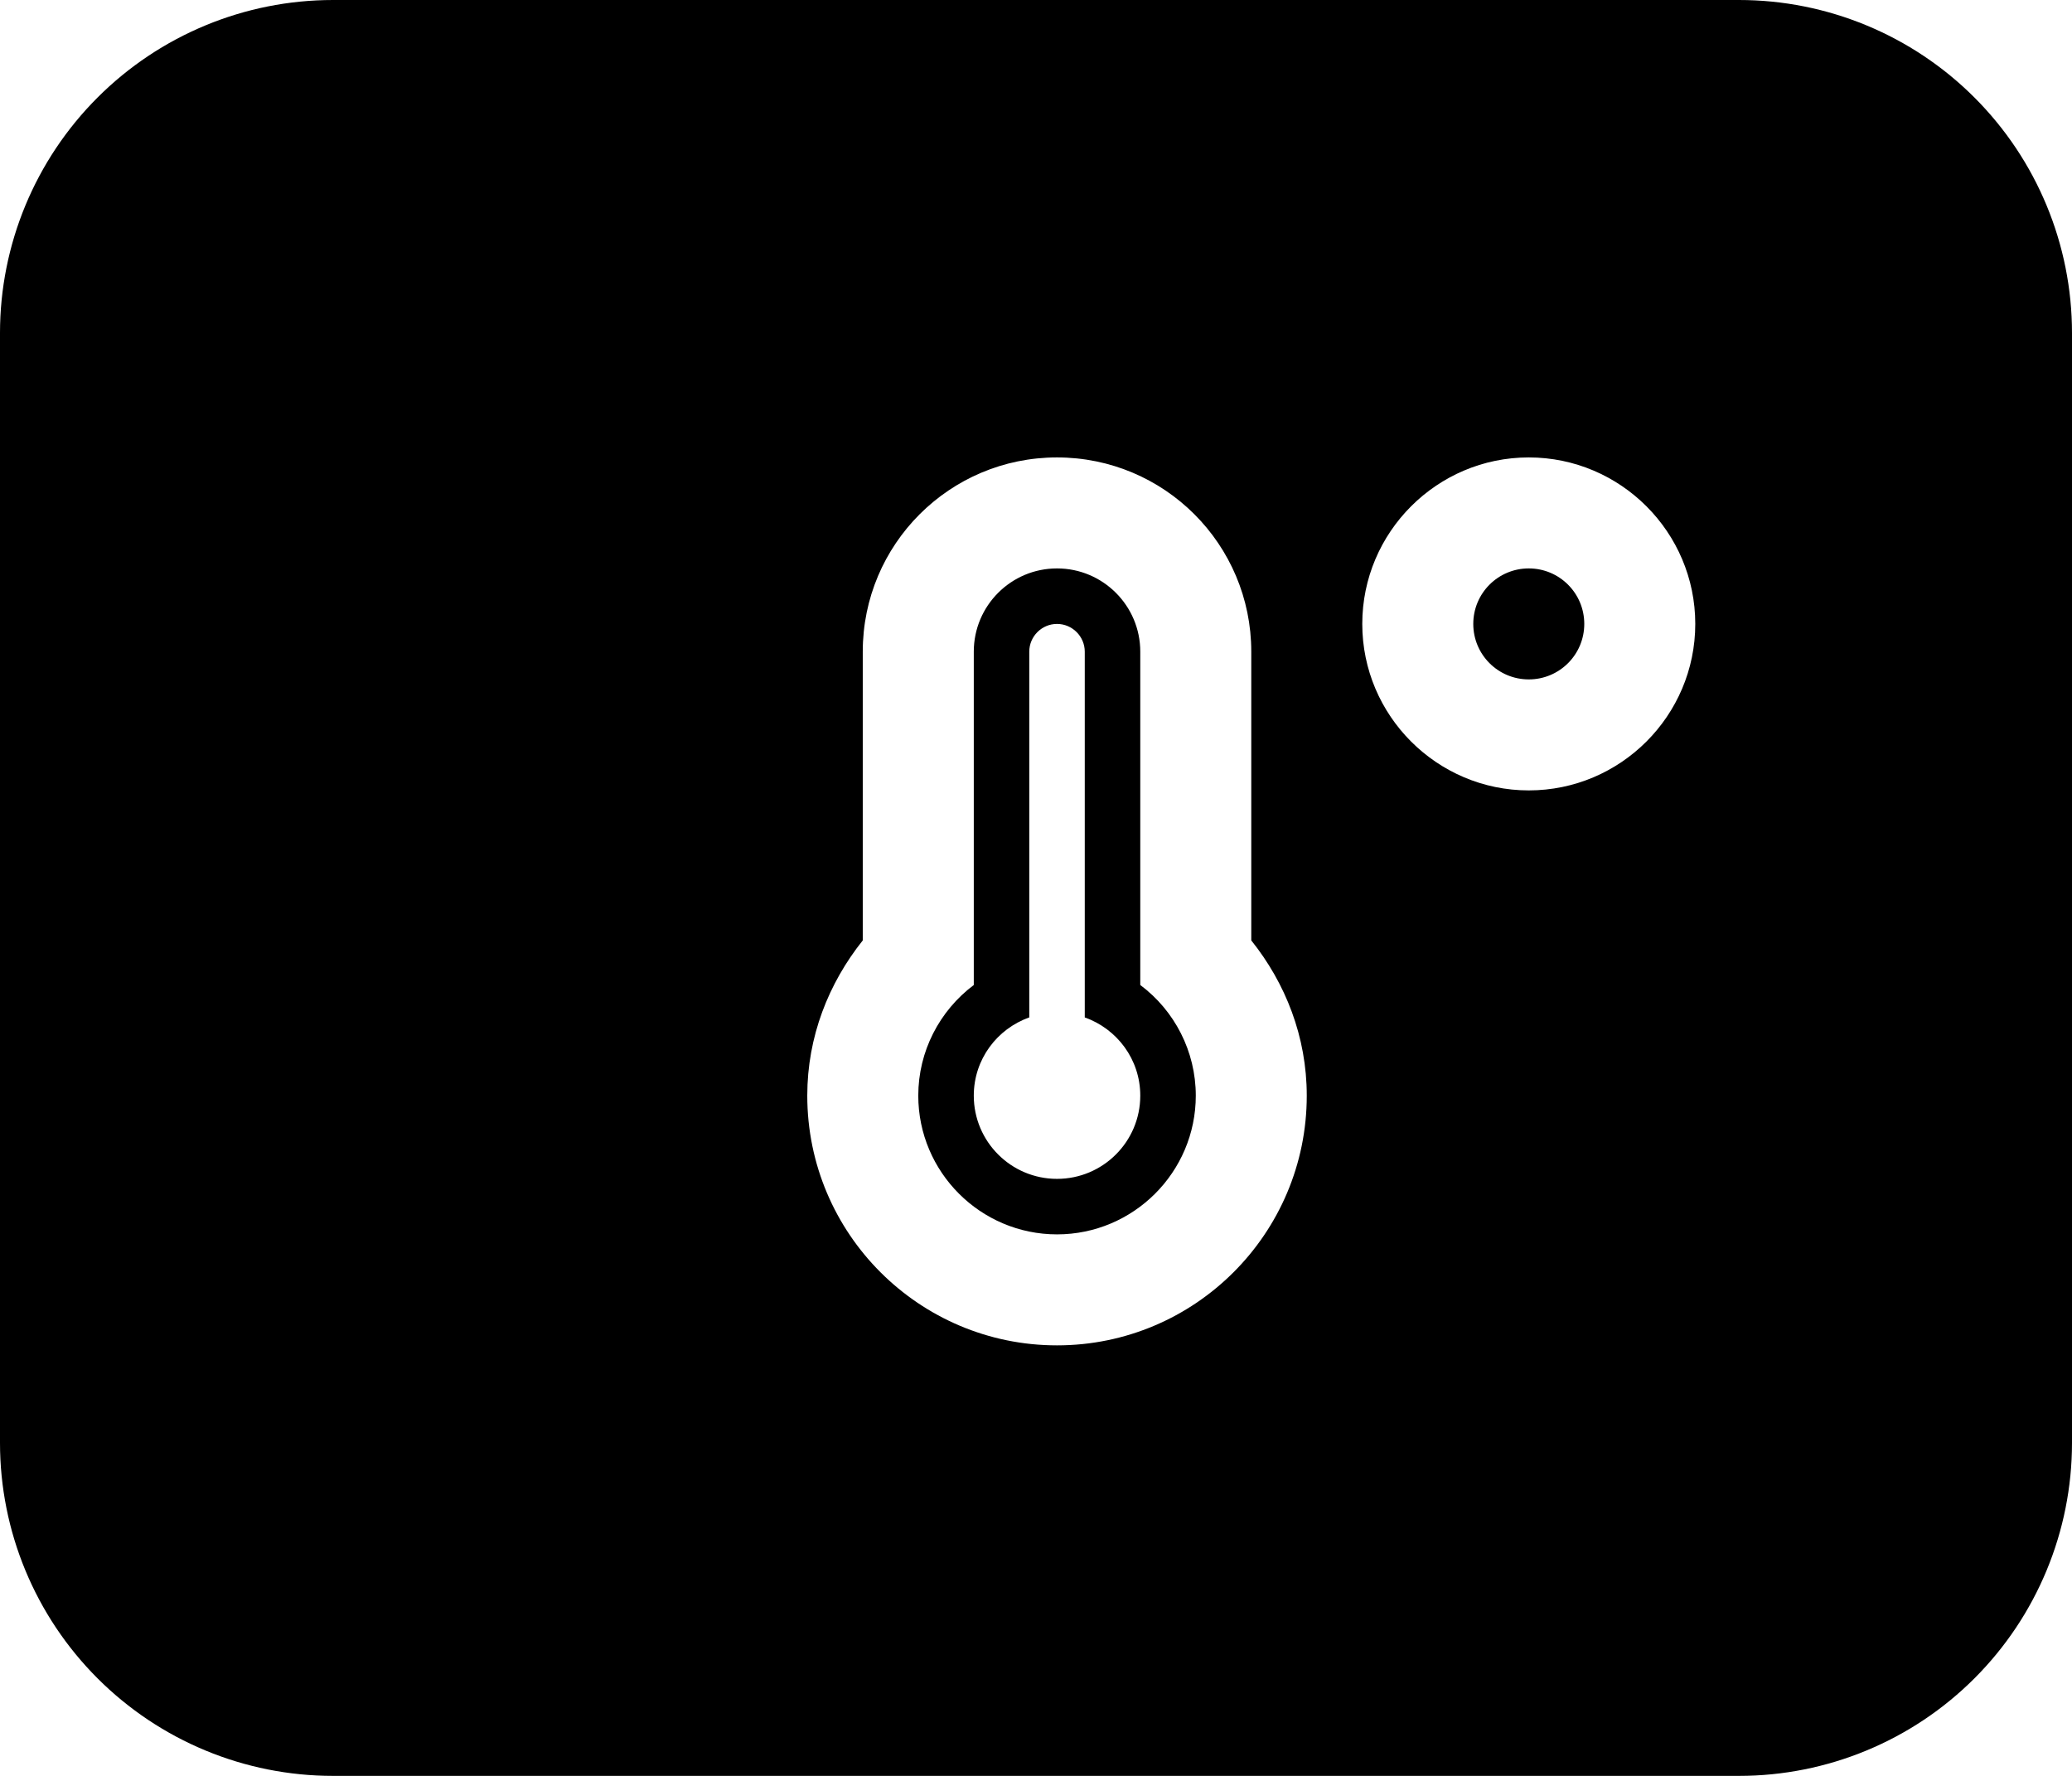 <svg width="77" height="66" viewBox="0 0 77 66" fill="none" xmlns="http://www.w3.org/2000/svg">
<path fill-rule="evenodd" clip-rule="evenodd" d="M3.625 3.625C5.945 1.304 9.093 0 12.375 0H64.625C67.907 0 71.055 1.304 73.375 3.625C75.696 5.945 77 9.093 77 12.375V53.625C77 56.907 75.696 60.055 73.375 62.375C71.055 64.696 67.907 66 64.625 66H12.375C9.093 66 5.945 64.696 3.625 62.375C1.304 60.055 0 56.907 0 53.625V12.375C0 9.093 1.304 5.945 3.625 3.625ZM50.625 23.188C50.625 19.778 53.403 17 56.812 17C60.222 17 63 19.778 63 23.188C63 26.597 60.222 29.375 56.812 29.375C53.403 29.375 50.625 26.597 50.625 23.188ZM54.75 23.188C54.75 24.328 55.672 25.25 56.812 25.25C57.953 25.25 58.875 24.328 58.875 23.188C58.875 22.047 57.953 21.125 56.812 21.125C55.672 21.125 54.75 22.047 54.75 23.188ZM39.281 17C43.271 17 46.5 20.229 46.5 24.219V34.95C47.77 36.536 48.562 38.527 48.562 40.719C48.562 45.843 44.405 50 39.281 50C34.157 50 30 45.843 30 40.719C30 38.527 30.793 36.542 32.062 34.95V24.219C32.062 20.229 35.292 17 39.281 17ZM34.125 40.719C34.125 43.561 36.439 45.875 39.281 45.875C42.124 45.875 44.438 43.561 44.438 40.719C44.438 39.075 43.651 37.56 42.375 36.607V24.219C42.375 22.511 40.989 21.125 39.281 21.125C37.573 21.125 36.188 22.511 36.188 24.219V36.607C34.911 37.567 34.125 39.075 34.125 40.719ZM40.312 24.219V37.812C41.511 38.237 42.375 39.372 42.375 40.719C42.375 42.427 40.989 43.812 39.281 43.812C37.573 43.812 36.188 42.427 36.188 40.719C36.188 39.372 37.051 38.237 38.25 37.812V24.219C38.25 23.652 38.714 23.188 39.281 23.188C39.848 23.188 40.312 23.652 40.312 24.219Z" fill="currentColor"/>
</svg>
